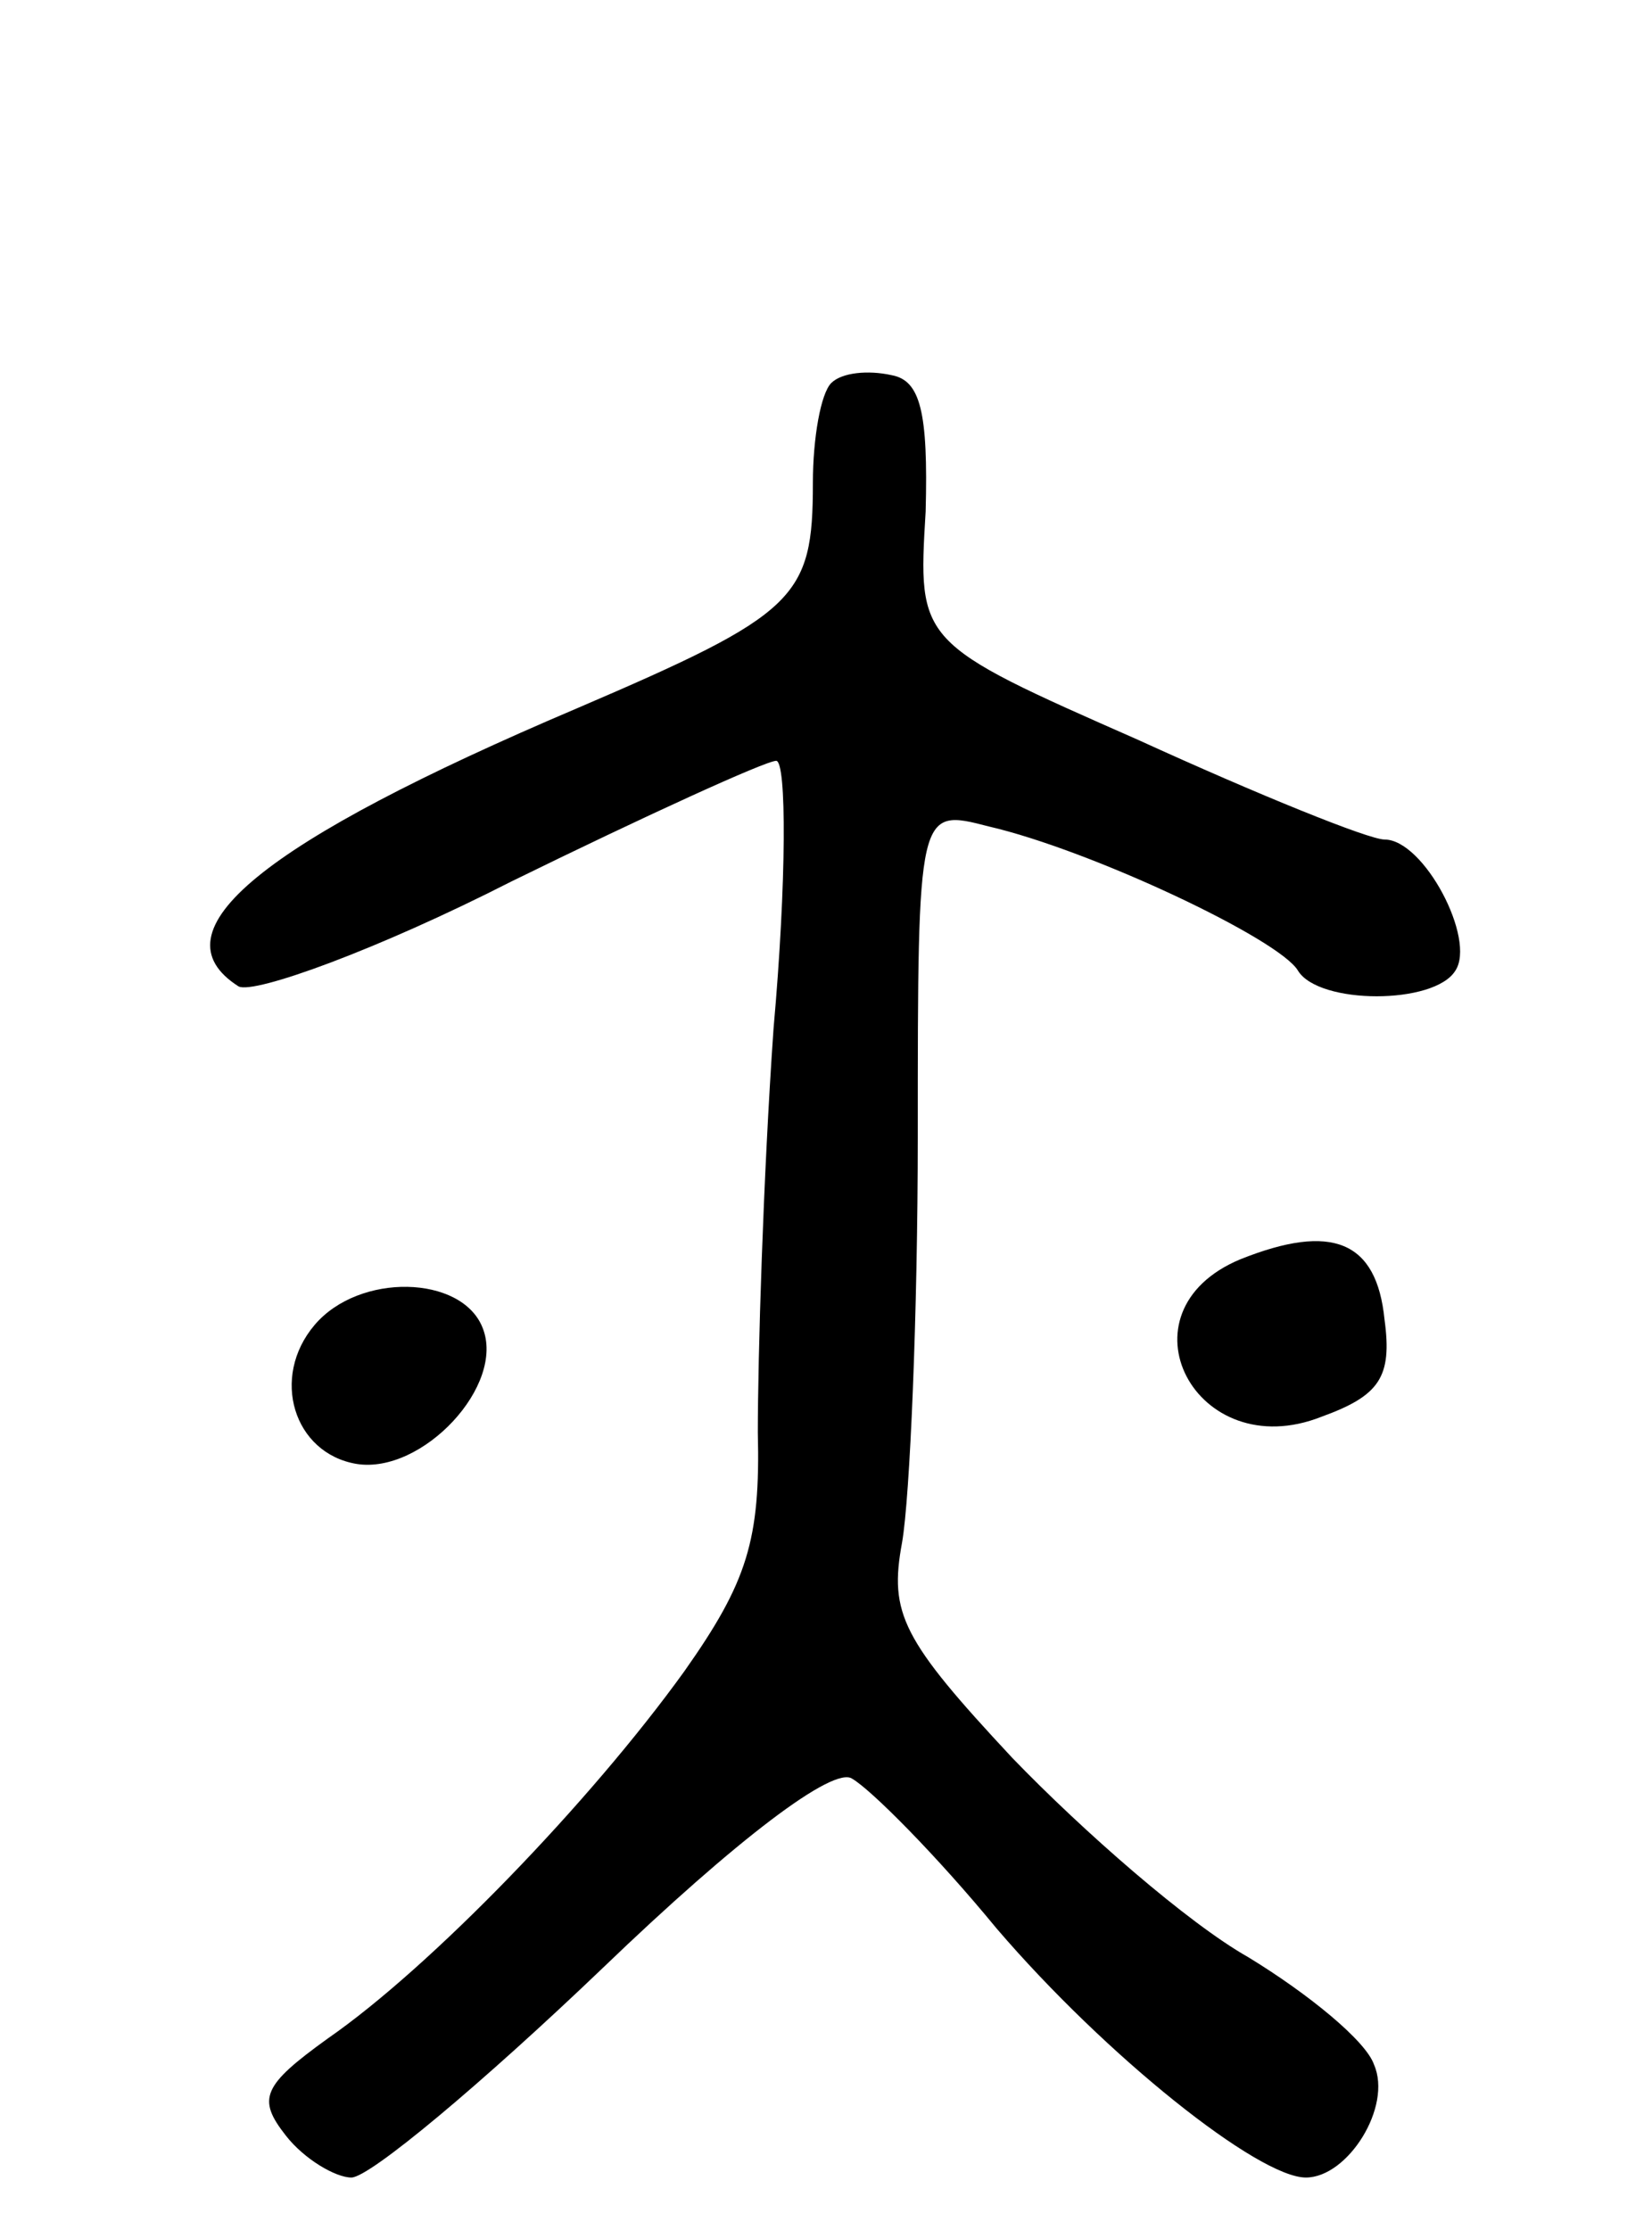 <svg version="1.0" xmlns="http://www.w3.org/2000/svg"
 width="63pt" height="85pt" viewBox="0 0 63 85"
 preserveAspectRatio="xMidYMid meet">
<g transform="translate(0,85) scale(0.1,-0.1)"
fill="#000000" stroke="none">
<path d="M317 704 c-4 -4 -7 -21 -7 -38 0 -44 -6 -50 -90 -86 -120 -51 -162
-85 -129 -106 6 -3 53 14 104 40 51 25 97 46 101 46 4 0 4 -46 -1 -102 -4 -57
-6 -126 -6 -154 1 -41 -4 -57 -28 -91 -36 -50 -97 -113 -136 -140 -25 -18 -27
-23 -16 -37 7 -9 19 -16 25 -16 7 0 50 36 96 80 51 49 88 77 95 72 7 -4 32
-29 55 -57 42 -49 100 -95 118 -95 16 0 33 27 26 43 -3 9 -25 27 -48 41 -23
13 -63 48 -90 76 -42 45 -47 55 -42 82 3 17 6 87 6 155 0 125 0 125 27 118 39
-9 111 -43 118 -55 8 -13 52 -13 60 0 8 12 -12 50 -27 50 -6 0 -48 17 -94 38
-84 37 -84 37 -81 87 1 38 -2 50 -13 52 -9 2 -19 1 -23 -3z"/>
<path d="M473 370 c-48 -20 -17 -79 31 -60 22 8 27 15 24 37 -3 30 -20 37 -55
23z"/>
<path d="M120 345 c-17 -20 -8 -49 16 -53 25 -4 57 30 48 52 -8 20 -47 21 -64
1z"/>
</g>
</svg>
